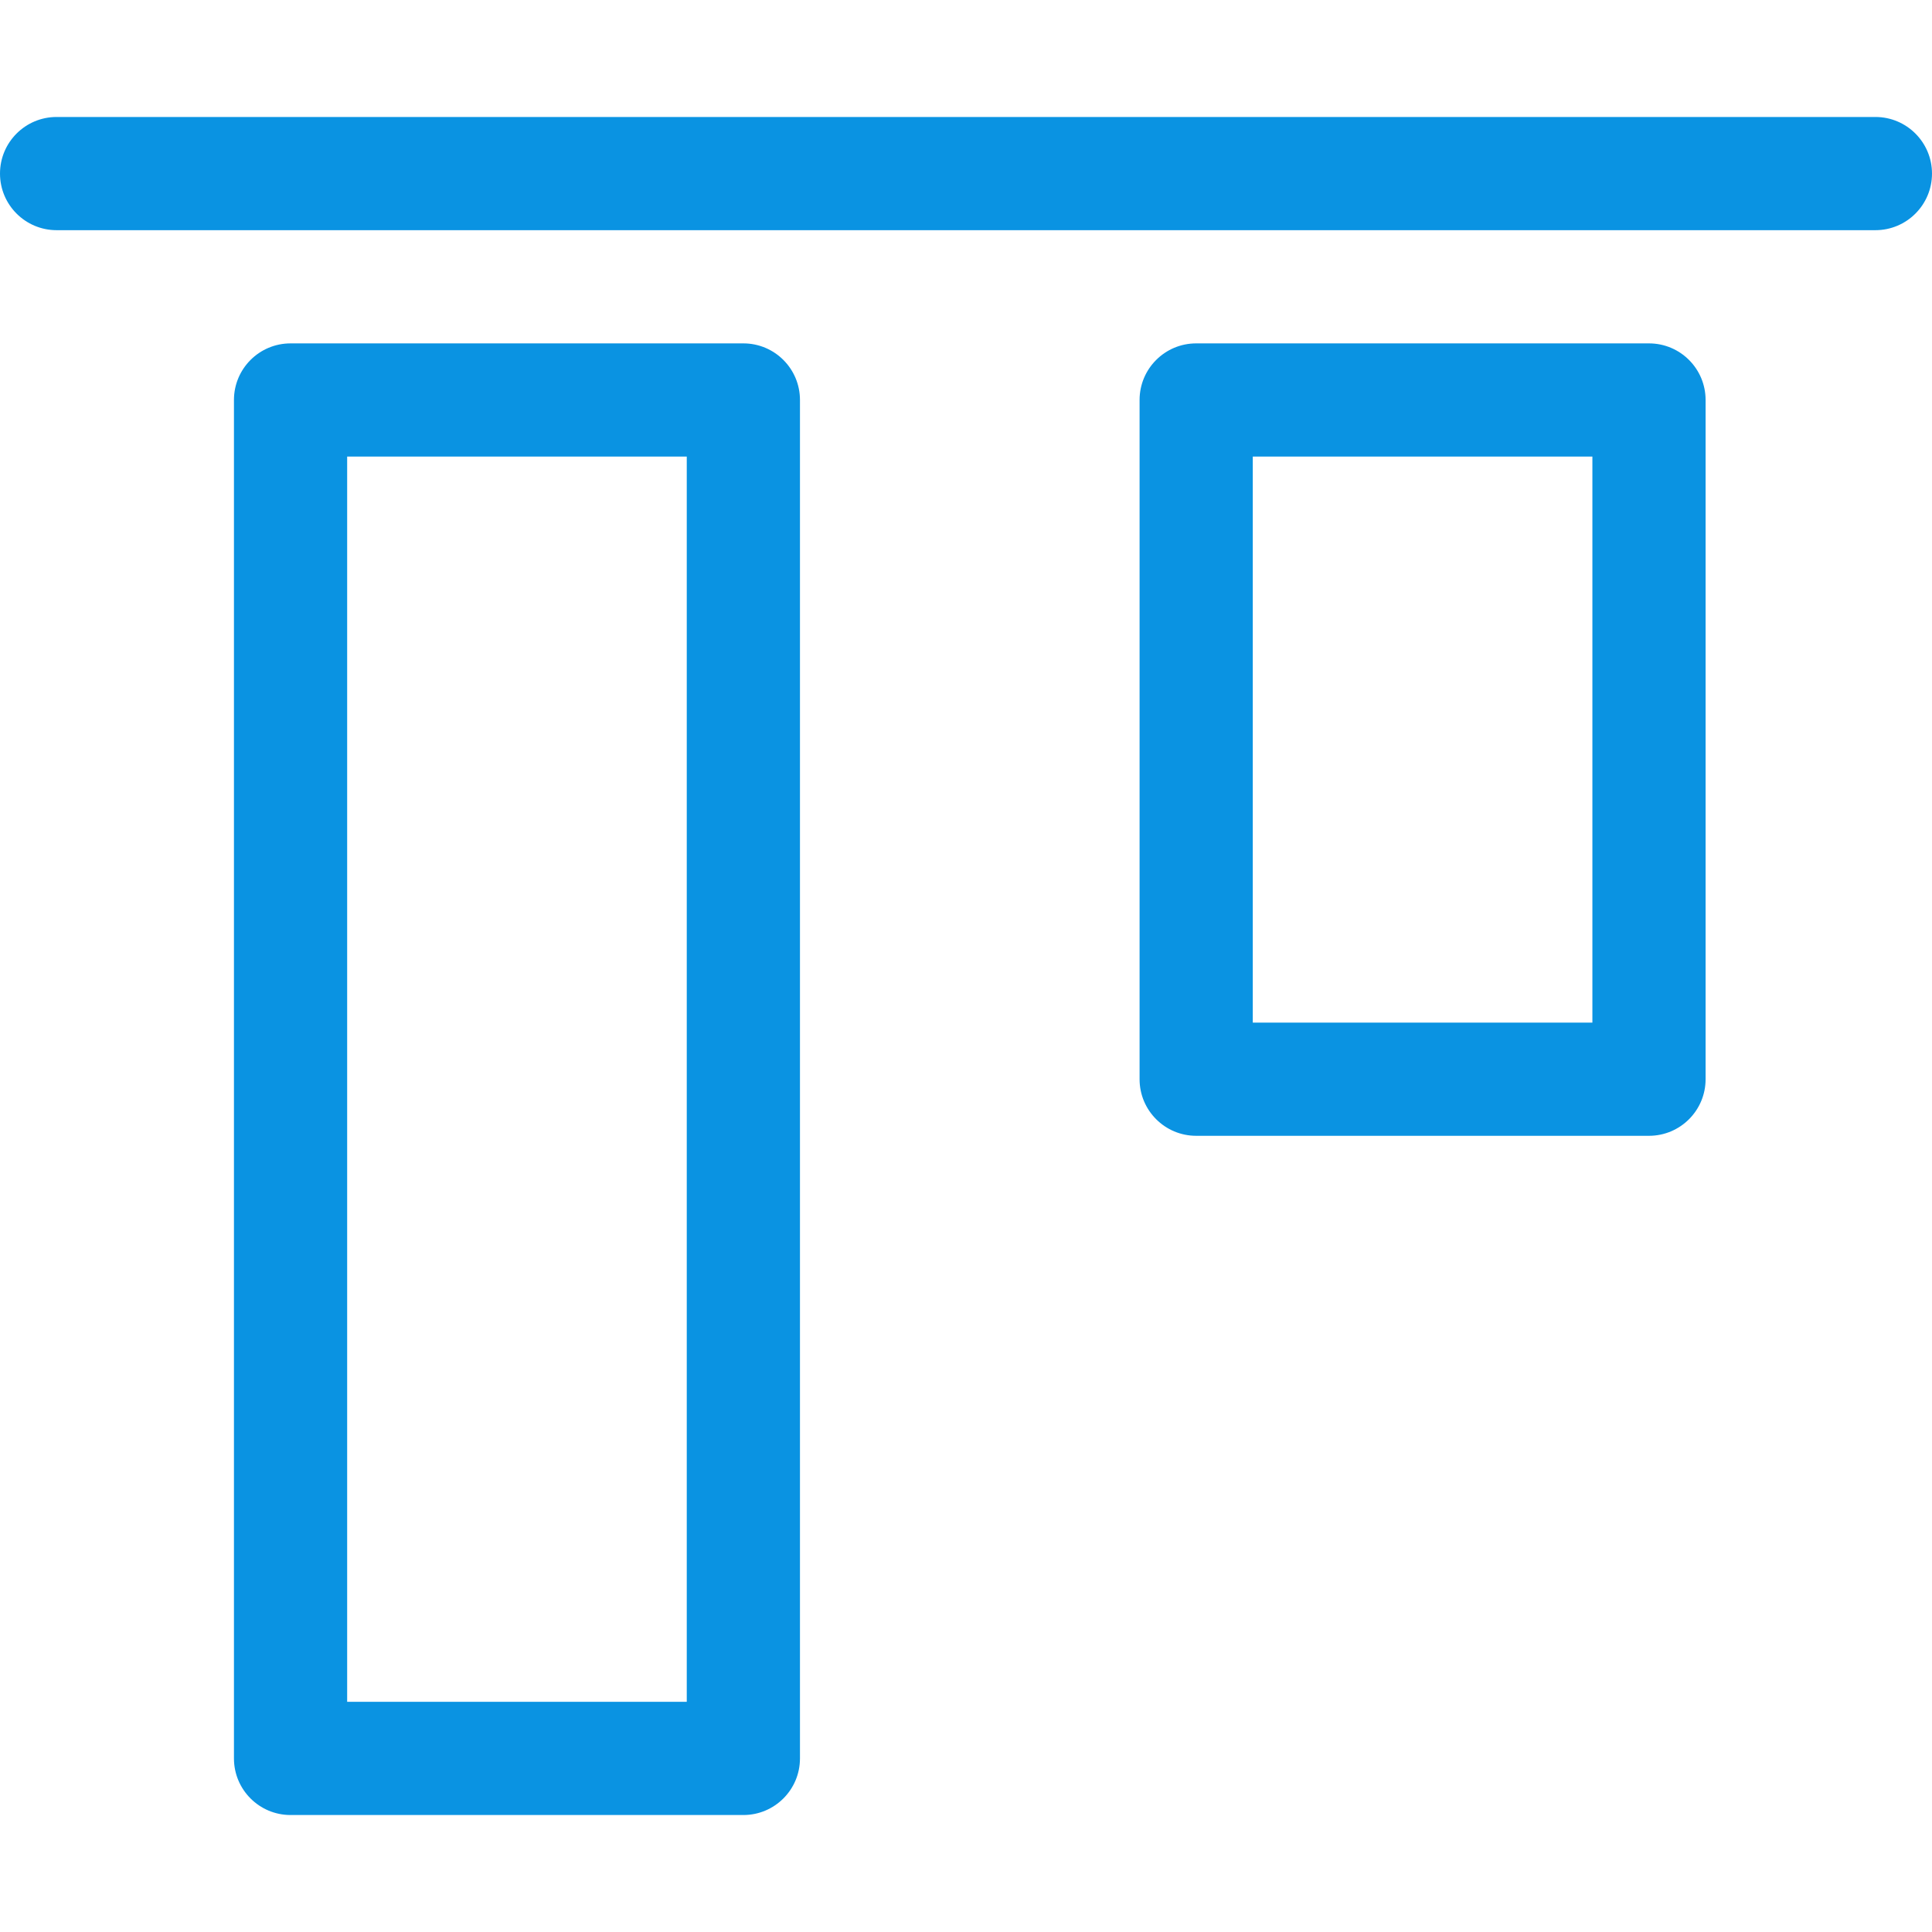<?xml version="1.0" encoding="UTF-8" standalone="no"?>
<!-- Generator: Adobe Illustrator 19.0.0, SVG Export Plug-In . SVG Version: 6.00 Build 0)  -->

<svg
   xmlns:dc="http://purl.org/dc/elements/1.1/"
   xmlns:cc="http://creativecommons.org/ns#"
   xmlns:rdf="http://www.w3.org/1999/02/22-rdf-syntax-ns#"
   xmlns:svg="http://www.w3.org/2000/svg"
   xmlns="http://www.w3.org/2000/svg"
   xmlns:sodipodi="http://sodipodi.sourceforge.net/DTD/sodipodi-0.dtd"
   xmlns:inkscape="http://www.inkscape.org/namespaces/inkscape"
   version="1.1"
   id="Capa_1"
   x="0px"
   y="0px"
   viewBox="0 0 512 512"
   style="enable-background:new 0 0 512 512;"
   xml:space="preserve"
   inkscape:version="0.48.4 r9939"
   width="100%"
   height="100%"
   sodipodi:docname="object-alignment.svg"><defs
   id="defs53" /><sodipodi:namedview
   pagecolor="#ffffff"
   bordercolor="#666666"
   borderopacity="1"
   objecttolerance="10"
   gridtolerance="10"
   guidetolerance="10"
   inkscape:pageopacity="0"
   inkscape:pageshadow="2"
   inkscape:window-width="1920"
   inkscape:window-height="1017"
   id="namedview51"
   showgrid="false"
   inkscape:zoom="0.4609375"
   inkscape:cx="-82.440678"
   inkscape:cy="256"
   inkscape:window-x="1912"
   inkscape:window-y="-8"
   inkscape:window-maximized="1"
   inkscape:current-layer="Capa_1" />
<g
   id="g3"
   style="fill:#0a93e2;fill-opacity:1">
	<g
   id="g5"
   style="fill:#0a93e2;fill-opacity:1">
		<path
   d="M497,31H15C6.716,31,0,37.716,0,46s6.716,15,15,15h482c8.284,0,15-6.716,15-15S505.284,31,497,31z"
   id="path7"
   style="fill:#0a93e2;fill-opacity:1" />
	</g>
</g>
<g
   id="g9"
   style="fill:#0a93e2;fill-opacity:1">
	<g
   id="g11"
   style="fill:#0a93e2;fill-opacity:1">
		<path
   d="M437,91H317c-8.284,0-15,6.716-15,15v180c0,8.284,6.716,15,15,15h120c8.284,0,15-6.716,15-15V106    C452,97.716,445.284,91,437,91z M422,271h-90V121h90V271z"
   id="path13"
   style="fill:#0a93e2;fill-opacity:1" />
	</g>
</g>
<g
   id="g15"
   style="fill:#0a93e2;fill-opacity:1">
	<g
   id="g17"
   style="fill:#0a93e2;fill-opacity:1">
		<path
   d="M197,91H77c-8.284,0-15,6.716-15,15v360c0,8.284,6.716,15,15,15h120c8.284,0,15-6.716,15-15V106    C212,97.716,205.284,91,197,91z M182,451H92V121h90V451z"
   id="path19"
   style="fill:#0a93e2;fill-opacity:1" />
	</g>
</g>
<g
   id="g21">
</g>
<g
   id="g23">
</g>
<g
   id="g25">
</g>
<g
   id="g27">
</g>
<g
   id="g29">
</g>
<g
   id="g31">
</g>
<g
   id="g33">
</g>
<g
   id="g35">
</g>
<g
   id="g37">
</g>
<g
   id="g39">
</g>
<g
   id="g41">
</g>
<g
   id="g43">
</g>
<g
   id="g45">
</g>
<g
   id="g47">
</g>
<g
   id="g49">
</g>
</svg>